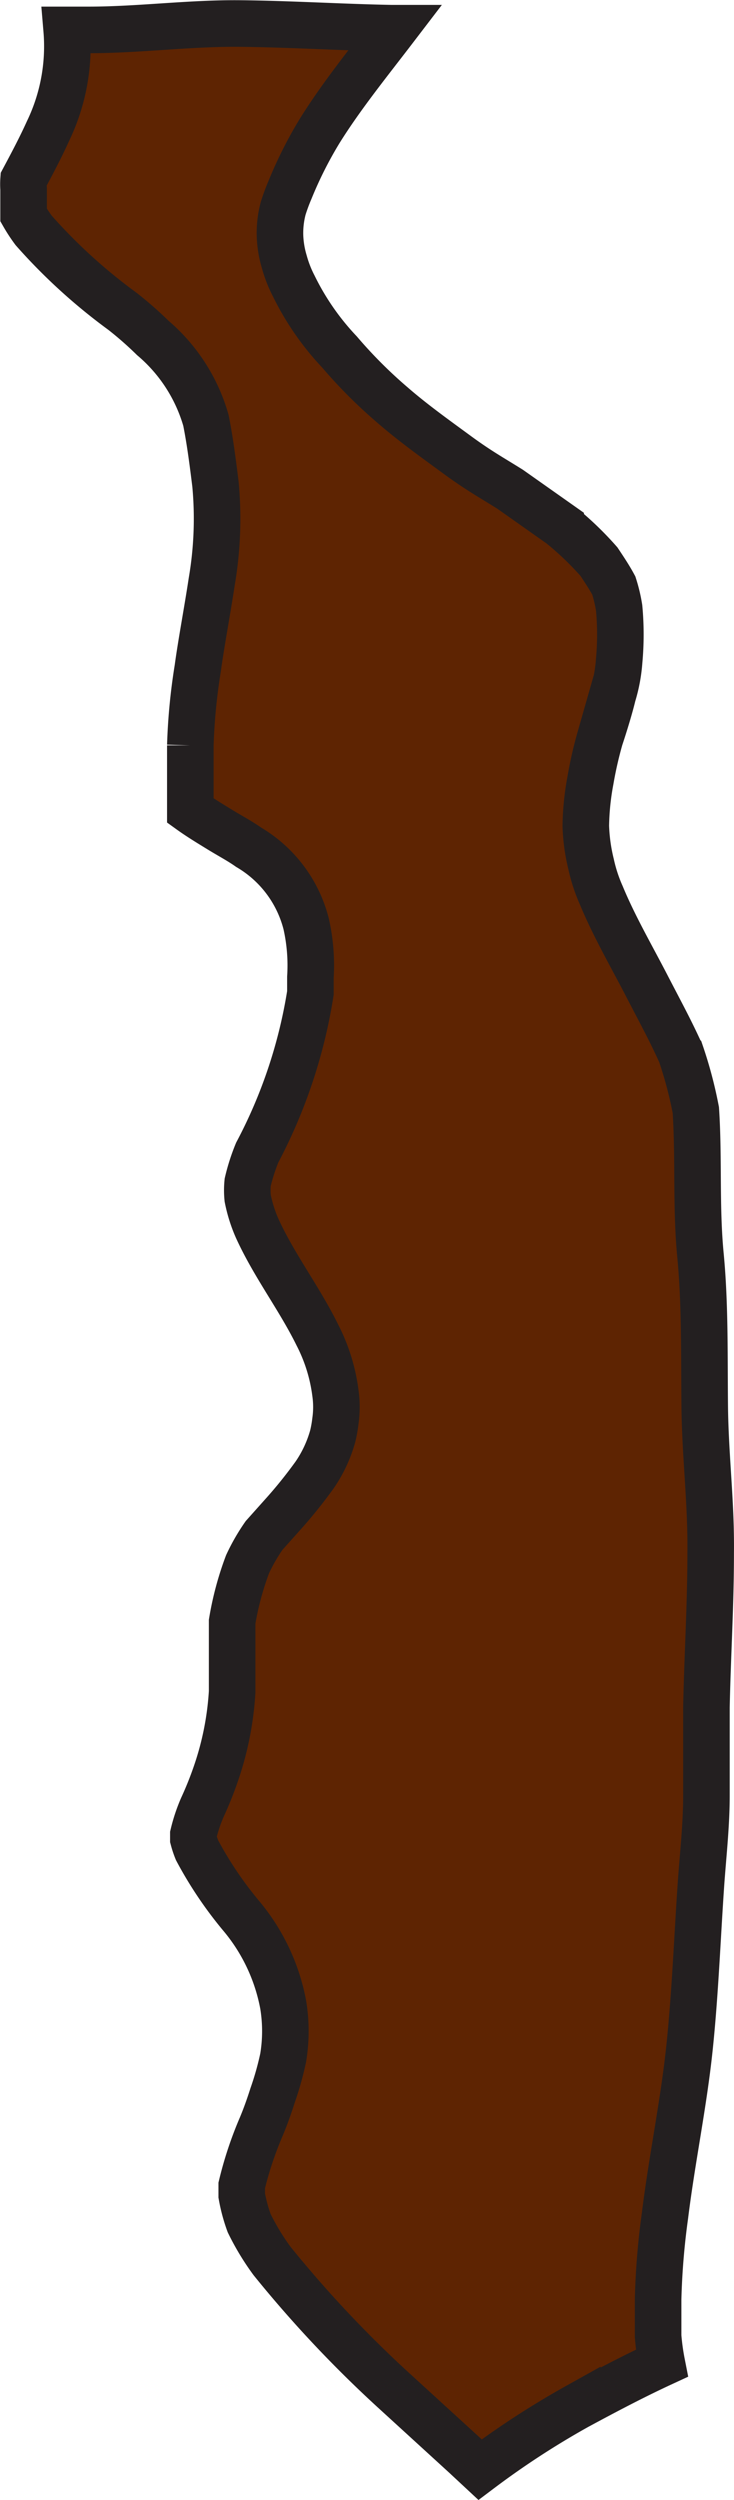 <svg xmlns="http://www.w3.org/2000/svg" width="15.765" height="53.654" viewBox="0 0 15.765 53.654">
  <defs>
    <style>
      .cls-1 {
        fill: #5e2402;
        stroke: #231f20;
        stroke-miterlimit: 10;
      }
    </style>
  </defs>
  <path id="togo" class="cls-1" d="M244.361,285.651c0,1.142-.069,2.215-.091,3.322v1.884c0,.628-.069,1.244-.114,1.861-.08,1.142-.126,2.386-.251,3.573s-.377,2.386-.525,3.585a15.8,15.8,0,0,0-.148,1.8v.788a5.093,5.093,0,0,0,.08.582c-.616.285-1.222.605-1.815.925a18.2,18.2,0,0,0-2.089,1.359l-.331-.308-1.5-1.37a25.473,25.473,0,0,1-2.637-2.8,5.288,5.288,0,0,1-.491-.811,3.506,3.506,0,0,1-.16-.594v-.217a7.849,7.849,0,0,1,.422-1.267c.091-.217.171-.445.24-.662a6.568,6.568,0,0,0,.228-.81,3.483,3.483,0,0,0,0-1.142,4.155,4.155,0,0,0-.913-1.918,8.255,8.255,0,0,1-.936-1.393,1.958,1.958,0,0,1-.08-.24v-.1a3.48,3.48,0,0,1,.194-.582,7.622,7.622,0,0,0,.285-.708,6.586,6.586,0,0,0,.354-1.77q0-.377,0-.753v-.753a6.549,6.549,0,0,1,.331-1.233,4.108,4.108,0,0,1,.354-.616l.388-.434a10.066,10.066,0,0,0,.7-.868,2.775,2.775,0,0,0,.388-.833,2.669,2.669,0,0,0,.057-.32,2.136,2.136,0,0,0,0-.605,3.756,3.756,0,0,0-.388-1.244c-.388-.788-.925-1.484-1.29-2.283a3.081,3.081,0,0,1-.206-.651,1.717,1.717,0,0,1,0-.342,4.168,4.168,0,0,1,.205-.639,10.948,10.948,0,0,0,1.142-3.425V273.3a4.041,4.041,0,0,0-.091-1.142,2.671,2.671,0,0,0-1.233-1.644c-.194-.137-.411-.251-.616-.377s-.433-.263-.639-.411h0v-1.4a12.717,12.717,0,0,1,.16-1.655c.069-.514.205-1.233.3-1.861a7.992,7.992,0,0,0,.08-2.089c-.057-.457-.114-.913-.205-1.37a3.63,3.63,0,0,0-1.142-1.769,7.767,7.767,0,0,0-.651-.571,11.952,11.952,0,0,1-1.906-1.735,3.3,3.3,0,0,1-.217-.331c0-.068,0-.148,0-.217v-.342a1.385,1.385,0,0,1,0-.206c.183-.342.365-.685.525-1.039a4.19,4.19,0,0,0,.4-2.169H231c1.085,0,2.169-.148,3.254-.137s2.169.08,3.242.1h.08c-.559.731-1.142,1.45-1.61,2.2a8.772,8.772,0,0,0-.639,1.267,4.111,4.111,0,0,0-.148.4,2.064,2.064,0,0,0-.068.594,2.2,2.2,0,0,0,.091.548,2.65,2.65,0,0,0,.205.525,5.709,5.709,0,0,0,.982,1.415,10.266,10.266,0,0,0,1.142,1.142c.434.377.913.719,1.381,1.062s.742.491,1.142.742l1.085.765a6.706,6.706,0,0,1,.822.788c.114.171.228.342.32.514a3.261,3.261,0,0,1,.114.479,6.227,6.227,0,0,1,0,1.142,3.3,3.3,0,0,1-.137.731c-.057.24-.171.616-.274.925a8.55,8.55,0,0,0-.205.9,5.7,5.7,0,0,0-.1.982,3.959,3.959,0,0,0,.114.822,3.425,3.425,0,0,0,.217.662c.274.662.639,1.29.97,1.929s.514.97.742,1.473a9,9,0,0,1,.32,1.21c.068,1.039,0,2.078.1,3.117s.08,2.146.091,3.231S244.373,284.567,244.361,285.651Z" transform="translate(-229.097 -252.33)"/>
</svg>
